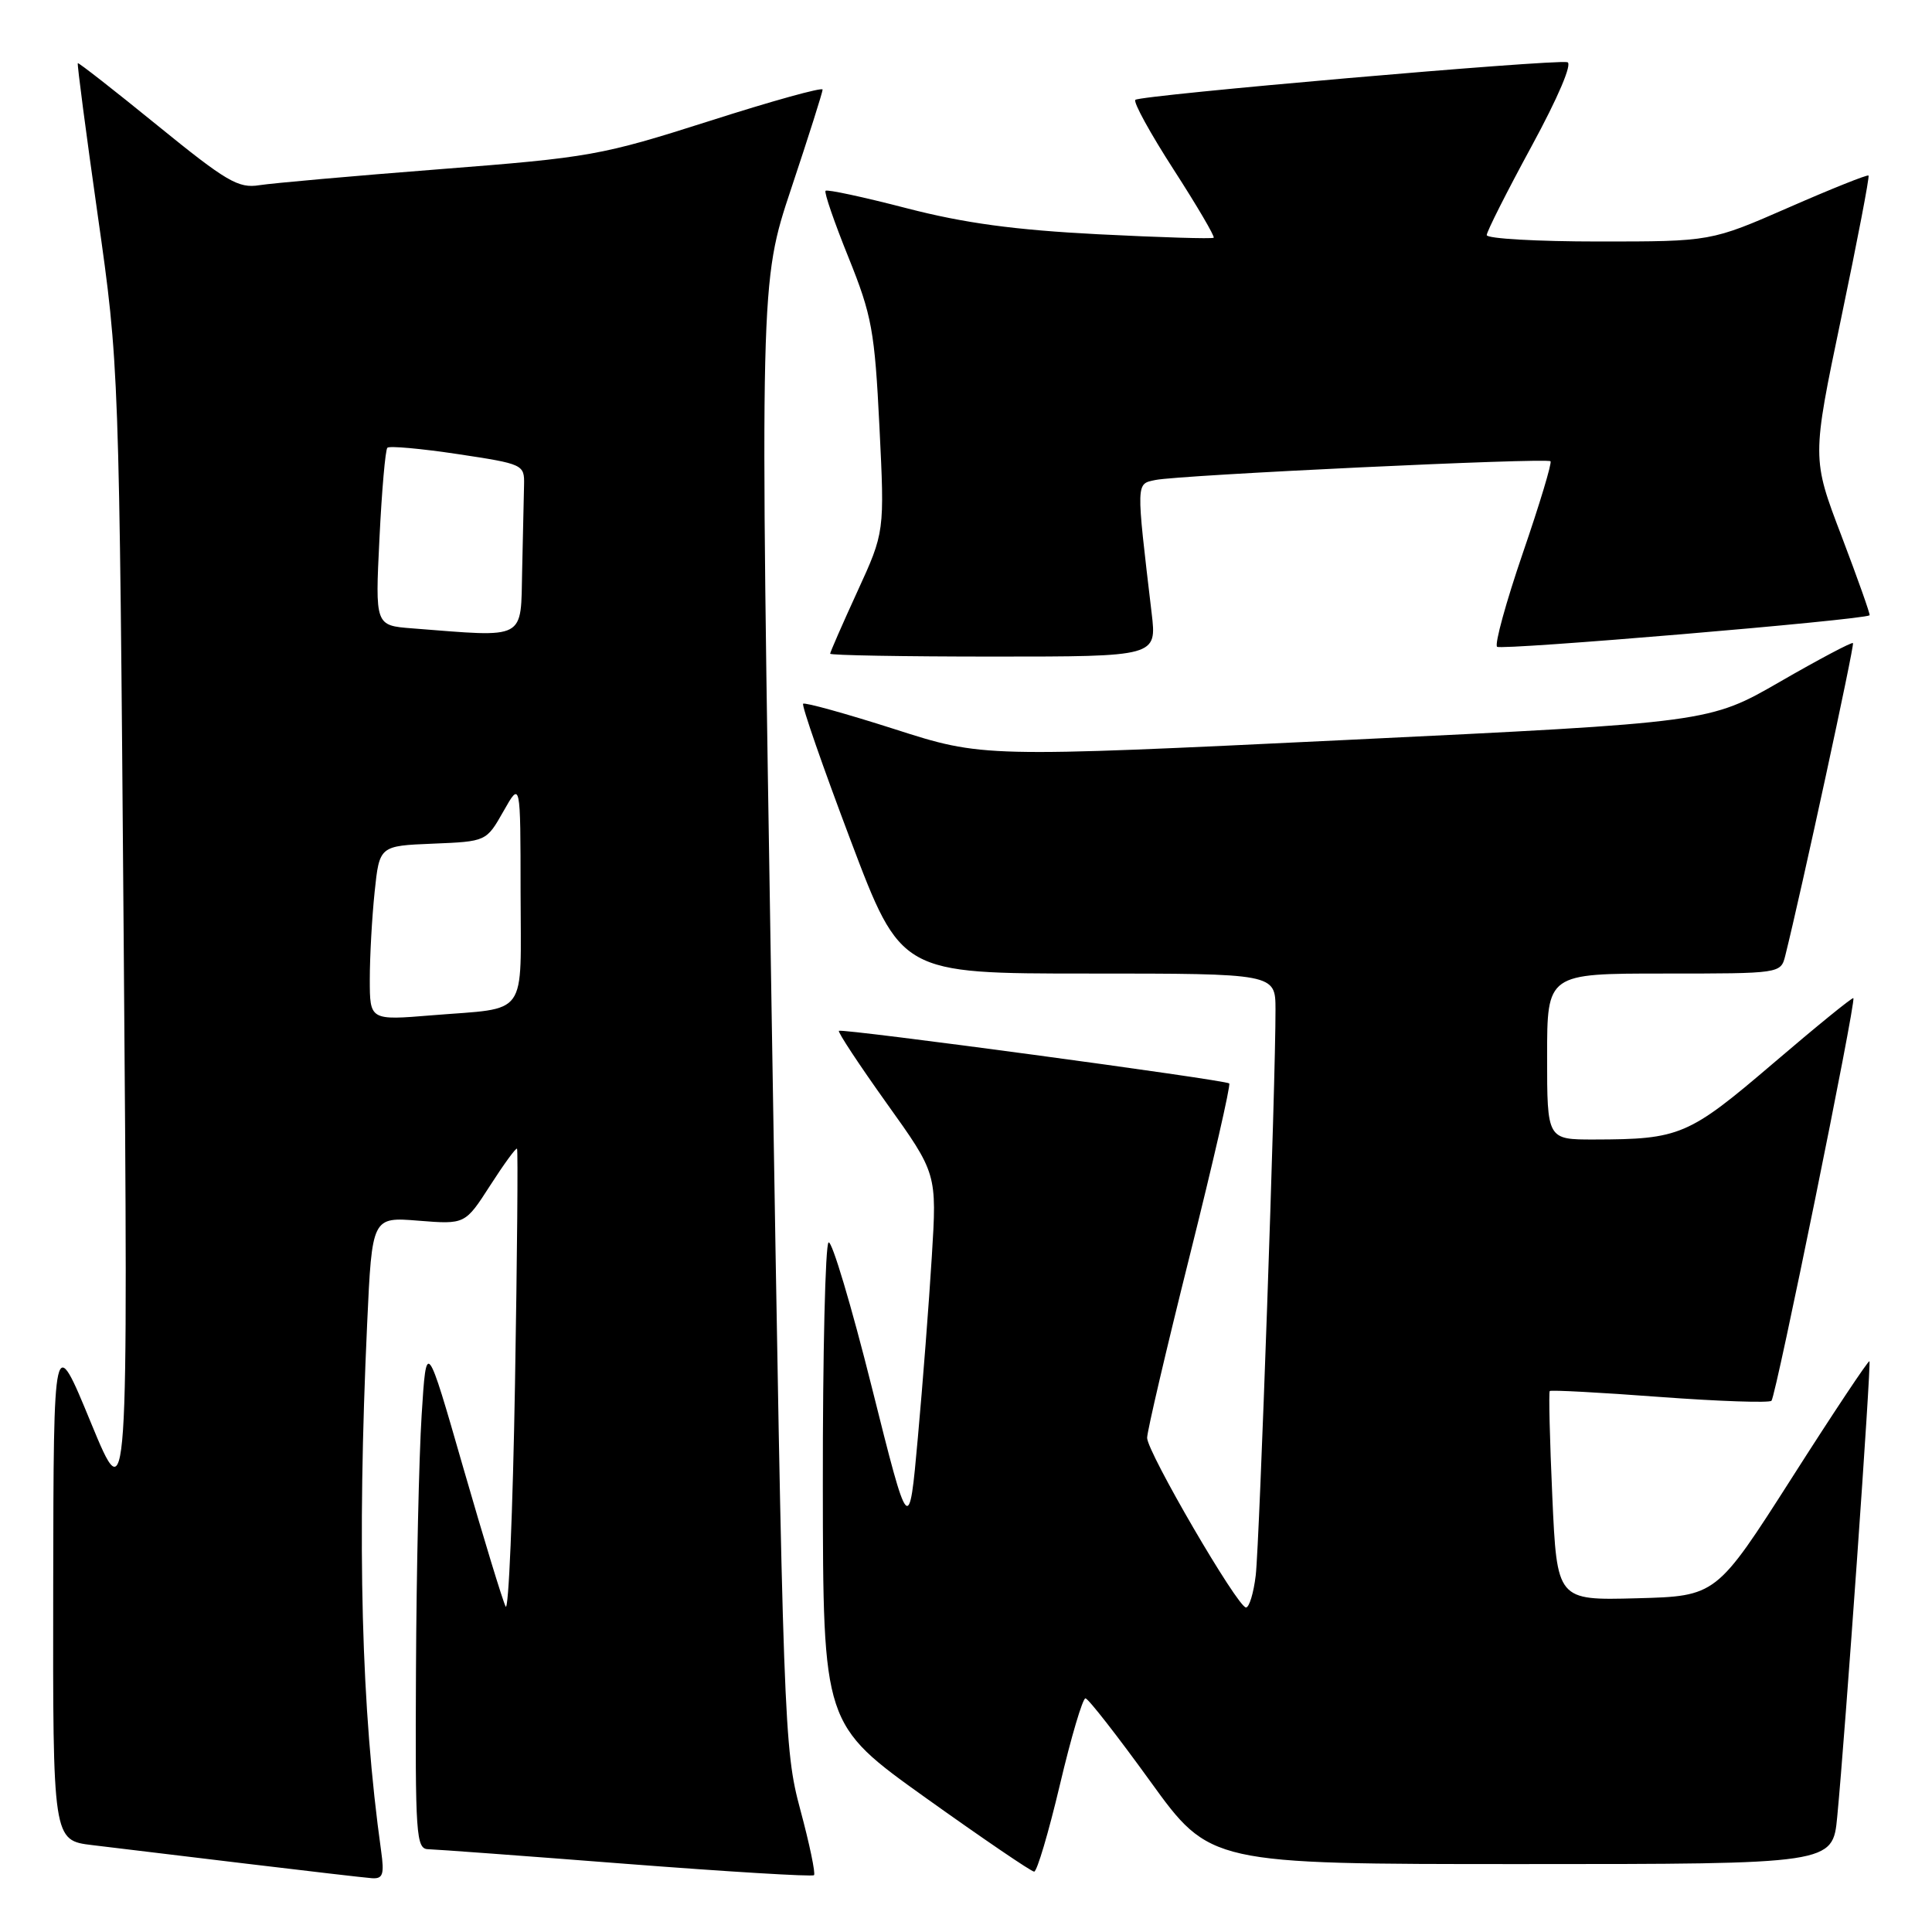 <?xml version="1.0" encoding="UTF-8" standalone="no"?>
<!DOCTYPE svg PUBLIC "-//W3C//DTD SVG 1.1//EN" "http://www.w3.org/Graphics/SVG/1.1/DTD/svg11.dtd" >
<svg xmlns="http://www.w3.org/2000/svg" xmlns:xlink="http://www.w3.org/1999/xlink" version="1.1" viewBox="0 0 256 256">
 <g >
 <path fill="currentColor"
d=" M 50.50 245.25 C 47.87 226.44 47.30 204.91 48.65 175.38 C 49.30 161.25 49.30 161.25 55.47 161.75 C 61.63 162.24 61.63 162.24 64.95 157.08 C 66.77 154.25 68.37 152.05 68.51 152.21 C 68.65 152.37 68.53 166.39 68.24 183.37 C 67.95 200.34 67.39 213.62 67.00 212.87 C 66.61 212.12 64.09 203.85 61.39 194.50 C 56.50 177.50 56.50 177.50 55.87 187.50 C 55.52 193.00 55.18 208.19 55.12 221.25 C 55.01 243.24 55.13 245.00 56.75 245.03 C 57.71 245.05 69.52 245.92 82.98 246.97 C 96.45 248.01 107.64 248.69 107.86 248.47 C 108.08 248.25 107.27 244.34 106.04 239.78 C 103.88 231.72 103.78 228.97 102.25 134.48 C 100.68 37.47 100.68 37.47 104.84 24.98 C 107.13 18.12 109.00 12.21 109.00 11.87 C 109.00 11.52 102.26 13.39 94.02 16.03 C 79.65 20.61 78.20 20.87 58.27 22.42 C 46.85 23.31 36.09 24.27 34.36 24.54 C 31.59 24.99 30.01 24.06 20.86 16.62 C 15.16 11.98 10.41 8.27 10.31 8.37 C 10.20 8.47 11.39 17.54 12.95 28.52 C 15.79 48.50 15.79 48.50 16.39 124.50 C 16.99 200.50 16.99 200.50 12.04 188.50 C 7.10 176.50 7.10 176.50 7.05 210.18 C 7.00 243.86 7.00 243.86 12.25 244.49 C 15.14 244.83 24.25 245.93 32.50 246.93 C 40.75 247.92 48.29 248.80 49.26 248.87 C 50.74 248.98 50.94 248.39 50.50 245.25 Z  M 140.44 236.50 C 141.93 230.18 143.46 225.02 143.83 225.04 C 144.20 225.06 148.06 230.01 152.42 236.04 C 160.34 247.00 160.34 247.00 201.59 247.00 C 242.84 247.00 242.84 247.00 243.44 240.75 C 244.50 229.77 247.97 180.64 247.71 180.37 C 247.57 180.23 242.94 187.18 237.44 195.81 C 227.42 211.50 227.42 211.50 216.87 211.78 C 206.31 212.06 206.31 212.06 205.69 198.33 C 205.35 190.78 205.20 184.47 205.35 184.32 C 205.50 184.16 212.05 184.51 219.90 185.10 C 227.75 185.68 234.42 185.91 234.73 185.61 C 235.32 185.01 245.97 132.66 245.58 132.26 C 245.45 132.12 240.66 136.02 234.93 140.92 C 223.74 150.48 222.59 150.97 211.25 150.99 C 205.00 151.00 205.00 151.00 205.00 140.00 C 205.00 129.00 205.00 129.00 220.48 129.00 C 235.95 129.00 235.96 129.00 236.56 126.62 C 238.62 118.40 245.76 85.45 245.53 85.21 C 245.38 85.05 241.03 87.35 235.88 90.32 C 226.50 95.73 226.50 95.73 178.36 98.05 C 130.23 100.37 130.23 100.37 118.52 96.61 C 112.08 94.55 106.63 93.04 106.42 93.25 C 106.20 93.47 109.03 101.60 112.70 111.32 C 119.38 129.00 119.38 129.00 144.19 129.00 C 169.00 129.00 169.00 129.00 169.01 133.75 C 169.04 143.13 166.89 204.59 166.39 208.75 C 166.11 211.09 165.53 213.00 165.10 213.00 C 164.00 213.00 152.00 192.40 152.00 190.52 C 152.00 189.67 154.53 178.84 157.63 166.45 C 160.73 154.07 163.09 143.77 162.88 143.56 C 162.39 143.09 111.62 136.25 111.16 136.59 C 110.97 136.73 113.82 141.05 117.48 146.18 C 124.15 155.50 124.15 155.50 123.47 166.50 C 123.10 172.55 122.27 183.35 121.62 190.50 C 120.45 203.50 120.45 203.50 115.52 183.82 C 112.81 172.99 110.23 164.36 109.79 164.63 C 109.36 164.90 109.01 179.38 109.03 196.81 C 109.06 228.50 109.06 228.50 122.70 238.25 C 130.21 243.61 136.65 248.00 137.03 248.00 C 137.41 248.00 138.94 242.82 140.44 236.50 Z  M 152.60 81.25 C 150.52 63.64 150.51 64.15 153.11 63.60 C 156.27 62.94 204.96 60.63 205.45 61.12 C 205.66 61.33 204.01 66.80 201.78 73.29 C 199.56 79.77 198.02 85.36 198.37 85.70 C 198.86 86.20 246.84 82.15 247.73 81.53 C 247.85 81.45 246.18 76.73 244.02 71.05 C 240.08 60.72 240.08 60.72 243.97 42.13 C 246.11 31.90 247.74 23.41 247.59 23.26 C 247.44 23.11 242.68 25.01 237.02 27.49 C 226.71 32.00 226.71 32.00 211.86 32.00 C 203.68 32.00 197.00 31.62 197.00 31.15 C 197.00 30.69 199.67 25.40 202.93 19.40 C 206.46 12.91 208.38 8.39 207.68 8.24 C 205.86 7.84 151.05 12.61 150.44 13.23 C 150.14 13.53 152.43 17.69 155.52 22.48 C 158.61 27.27 160.99 31.33 160.82 31.50 C 160.64 31.67 153.75 31.46 145.50 31.04 C 134.43 30.47 127.78 29.57 120.13 27.59 C 114.43 26.11 109.59 25.07 109.39 25.28 C 109.18 25.48 110.55 29.46 112.43 34.11 C 115.53 41.81 115.90 43.82 116.53 56.53 C 117.22 70.50 117.22 70.50 113.61 78.37 C 111.62 82.71 110.00 86.42 110.00 86.62 C 110.00 86.83 119.74 87.00 131.64 87.00 C 153.28 87.00 153.28 87.00 152.60 81.25 Z  M 49.00 129.75 C 49.00 126.75 49.29 121.55 49.64 118.19 C 50.28 112.08 50.28 112.08 57.36 111.79 C 64.44 111.50 64.44 111.50 66.71 107.50 C 68.97 103.50 68.97 103.50 68.98 118.18 C 69.00 135.07 70.15 133.48 57.25 134.53 C 49.00 135.21 49.00 135.21 49.00 129.75 Z  M 54.60 83.26 C 49.71 82.88 49.71 82.88 50.28 71.35 C 50.59 65.01 51.06 59.60 51.33 59.33 C 51.60 59.06 55.80 59.44 60.66 60.17 C 69.34 61.48 69.50 61.55 69.44 64.25 C 69.40 65.76 69.29 70.83 69.19 75.50 C 68.98 84.95 69.91 84.45 54.60 83.26 Z "/>
</g>
</svg>